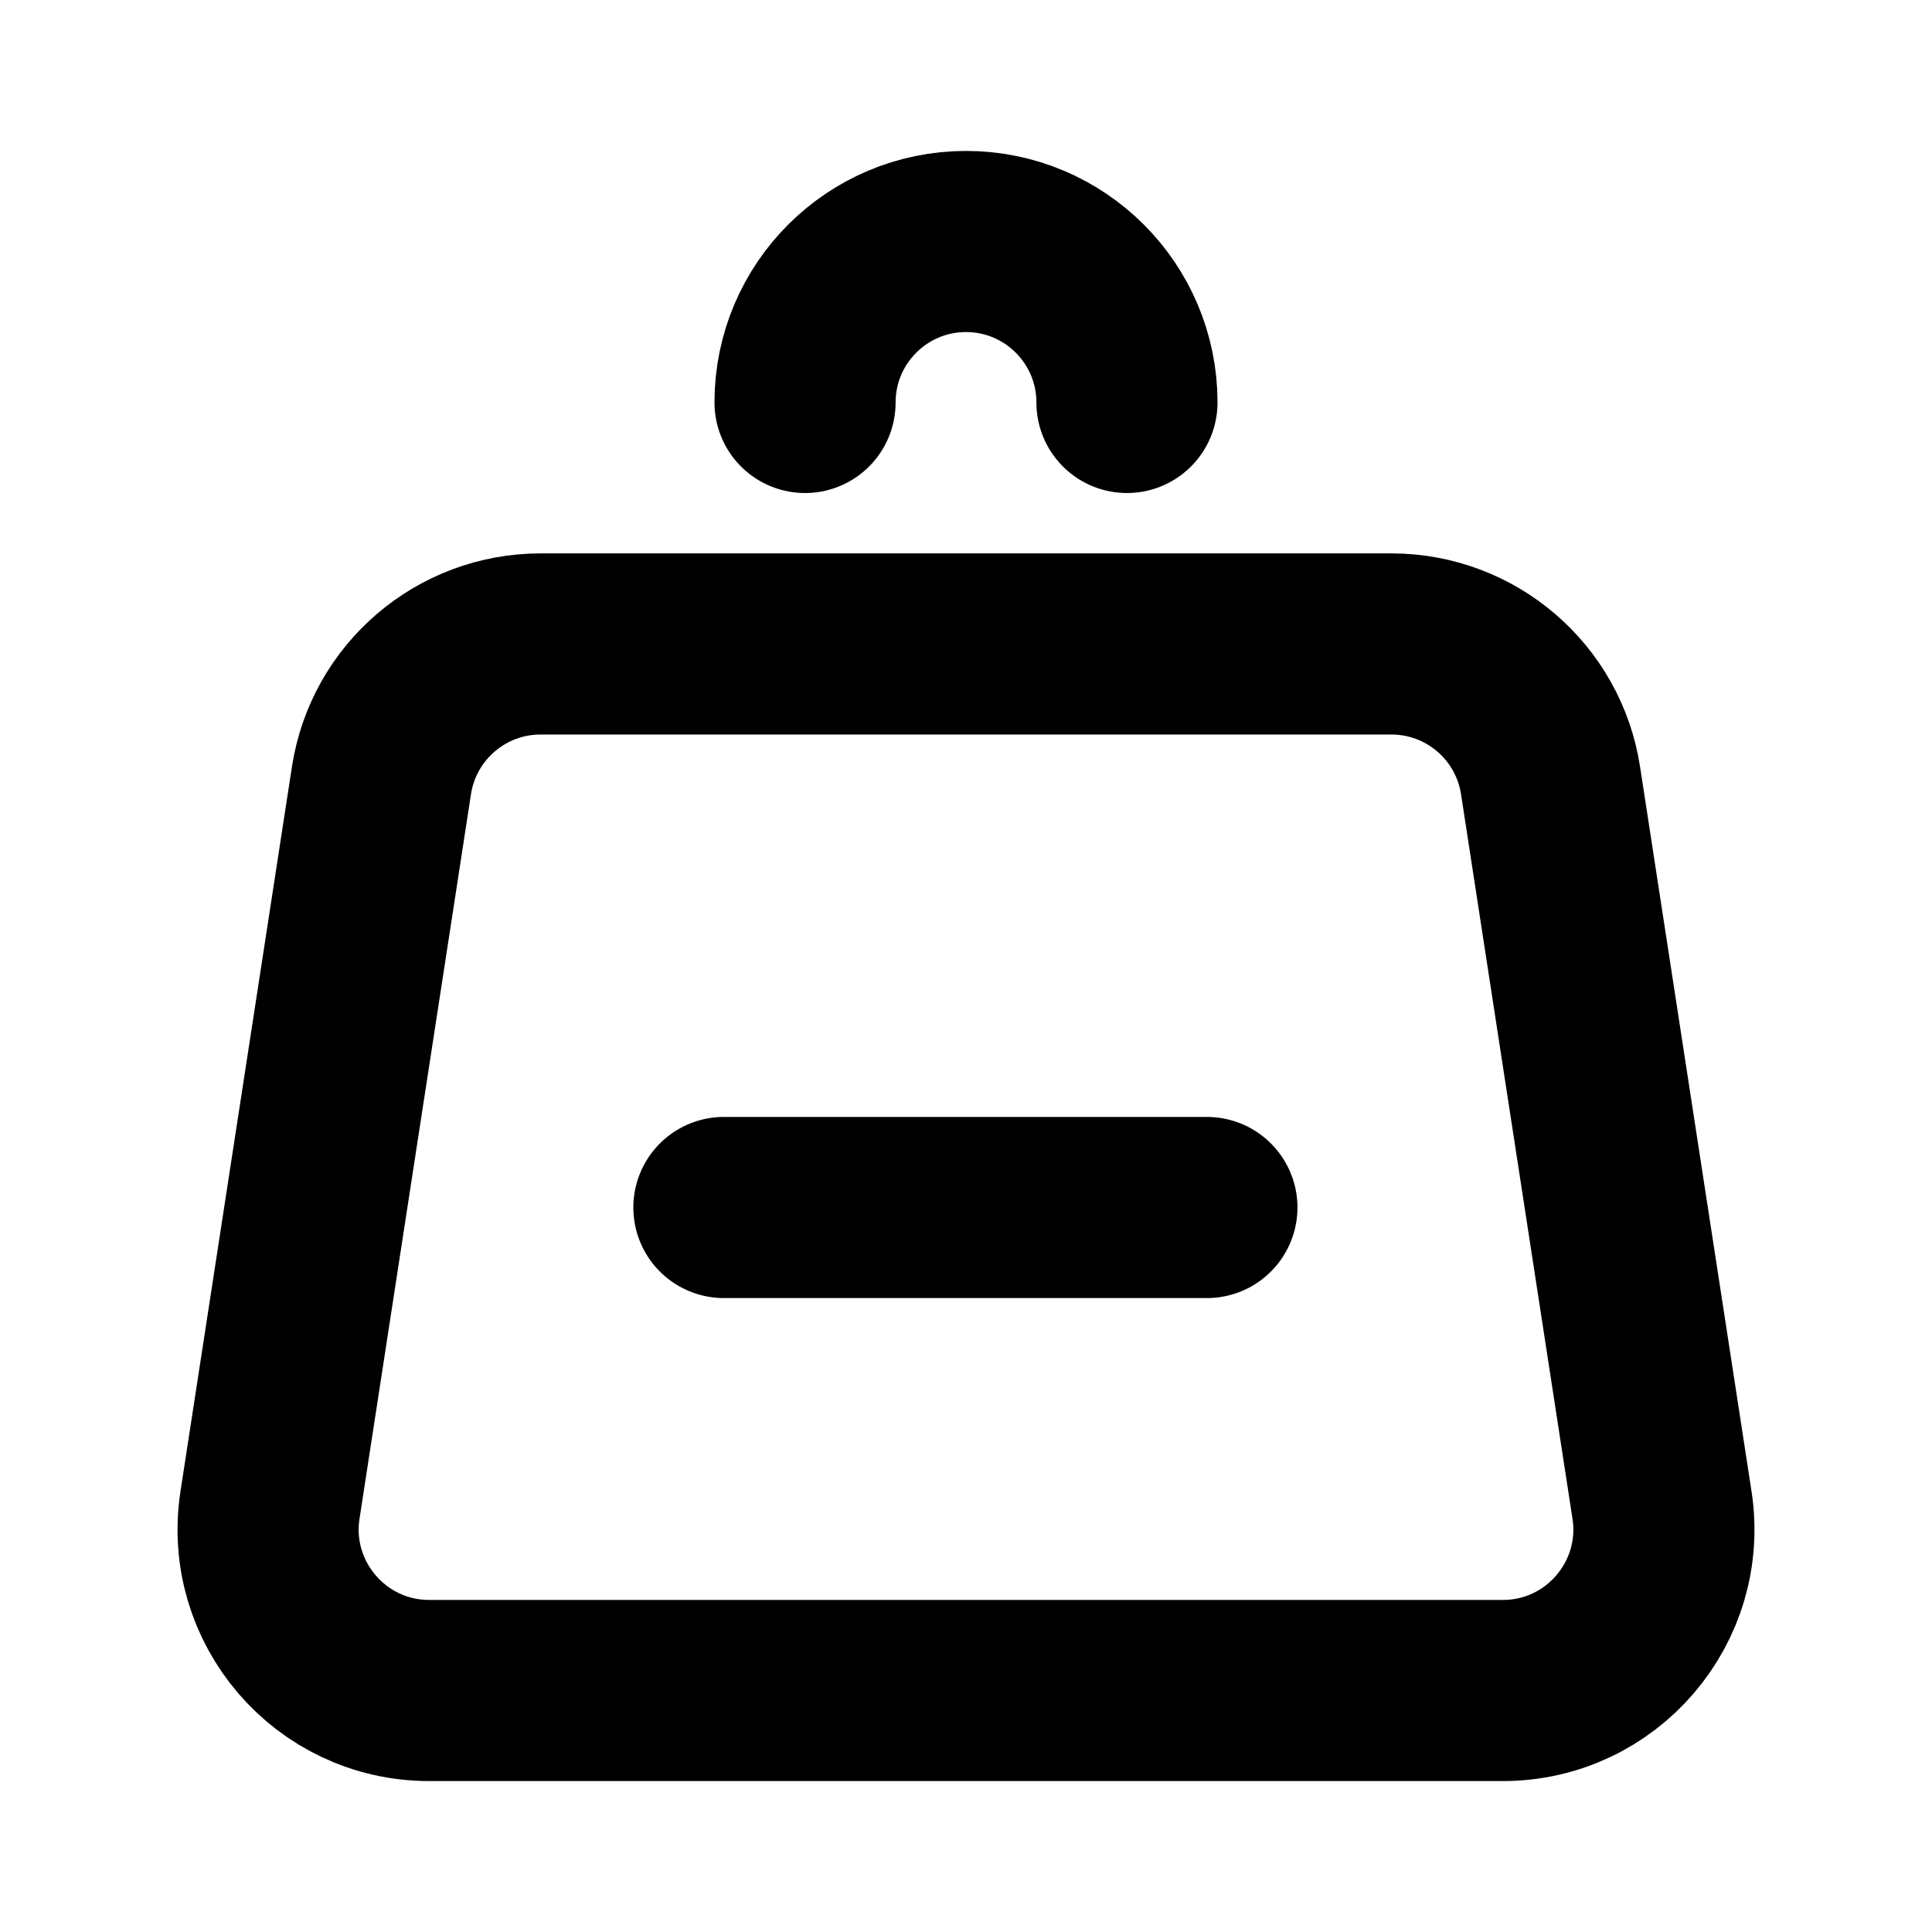 <svg width="16" height="16" viewBox="0 0 16 16" fill="none" xmlns="http://www.w3.org/2000/svg">
<path d="M12.841 6.464L13.764 12.464C13.888 13.271 13.263 14 12.446 14H3.554C2.737 14 2.112 13.271 2.236 12.464L3.159 6.464C3.259 5.813 3.819 5.333 4.477 5.333H11.523C12.181 5.333 12.741 5.813 12.841 6.464Z" stroke="black" stroke-width="1.5" stroke-linecap="round" stroke-linejoin="round"/>
<path d="M9.333 3.333C9.333 2.597 8.736 2 8 2C7.264 2 6.667 2.597 6.667 3.333" stroke="black" stroke-width="1.5" stroke-linecap="round" stroke-linejoin="round"/>
<path d="M5.995 10H9.995" stroke="black" stroke-width="1.5" stroke-linecap="round" stroke-linejoin="round"/>
</svg>
